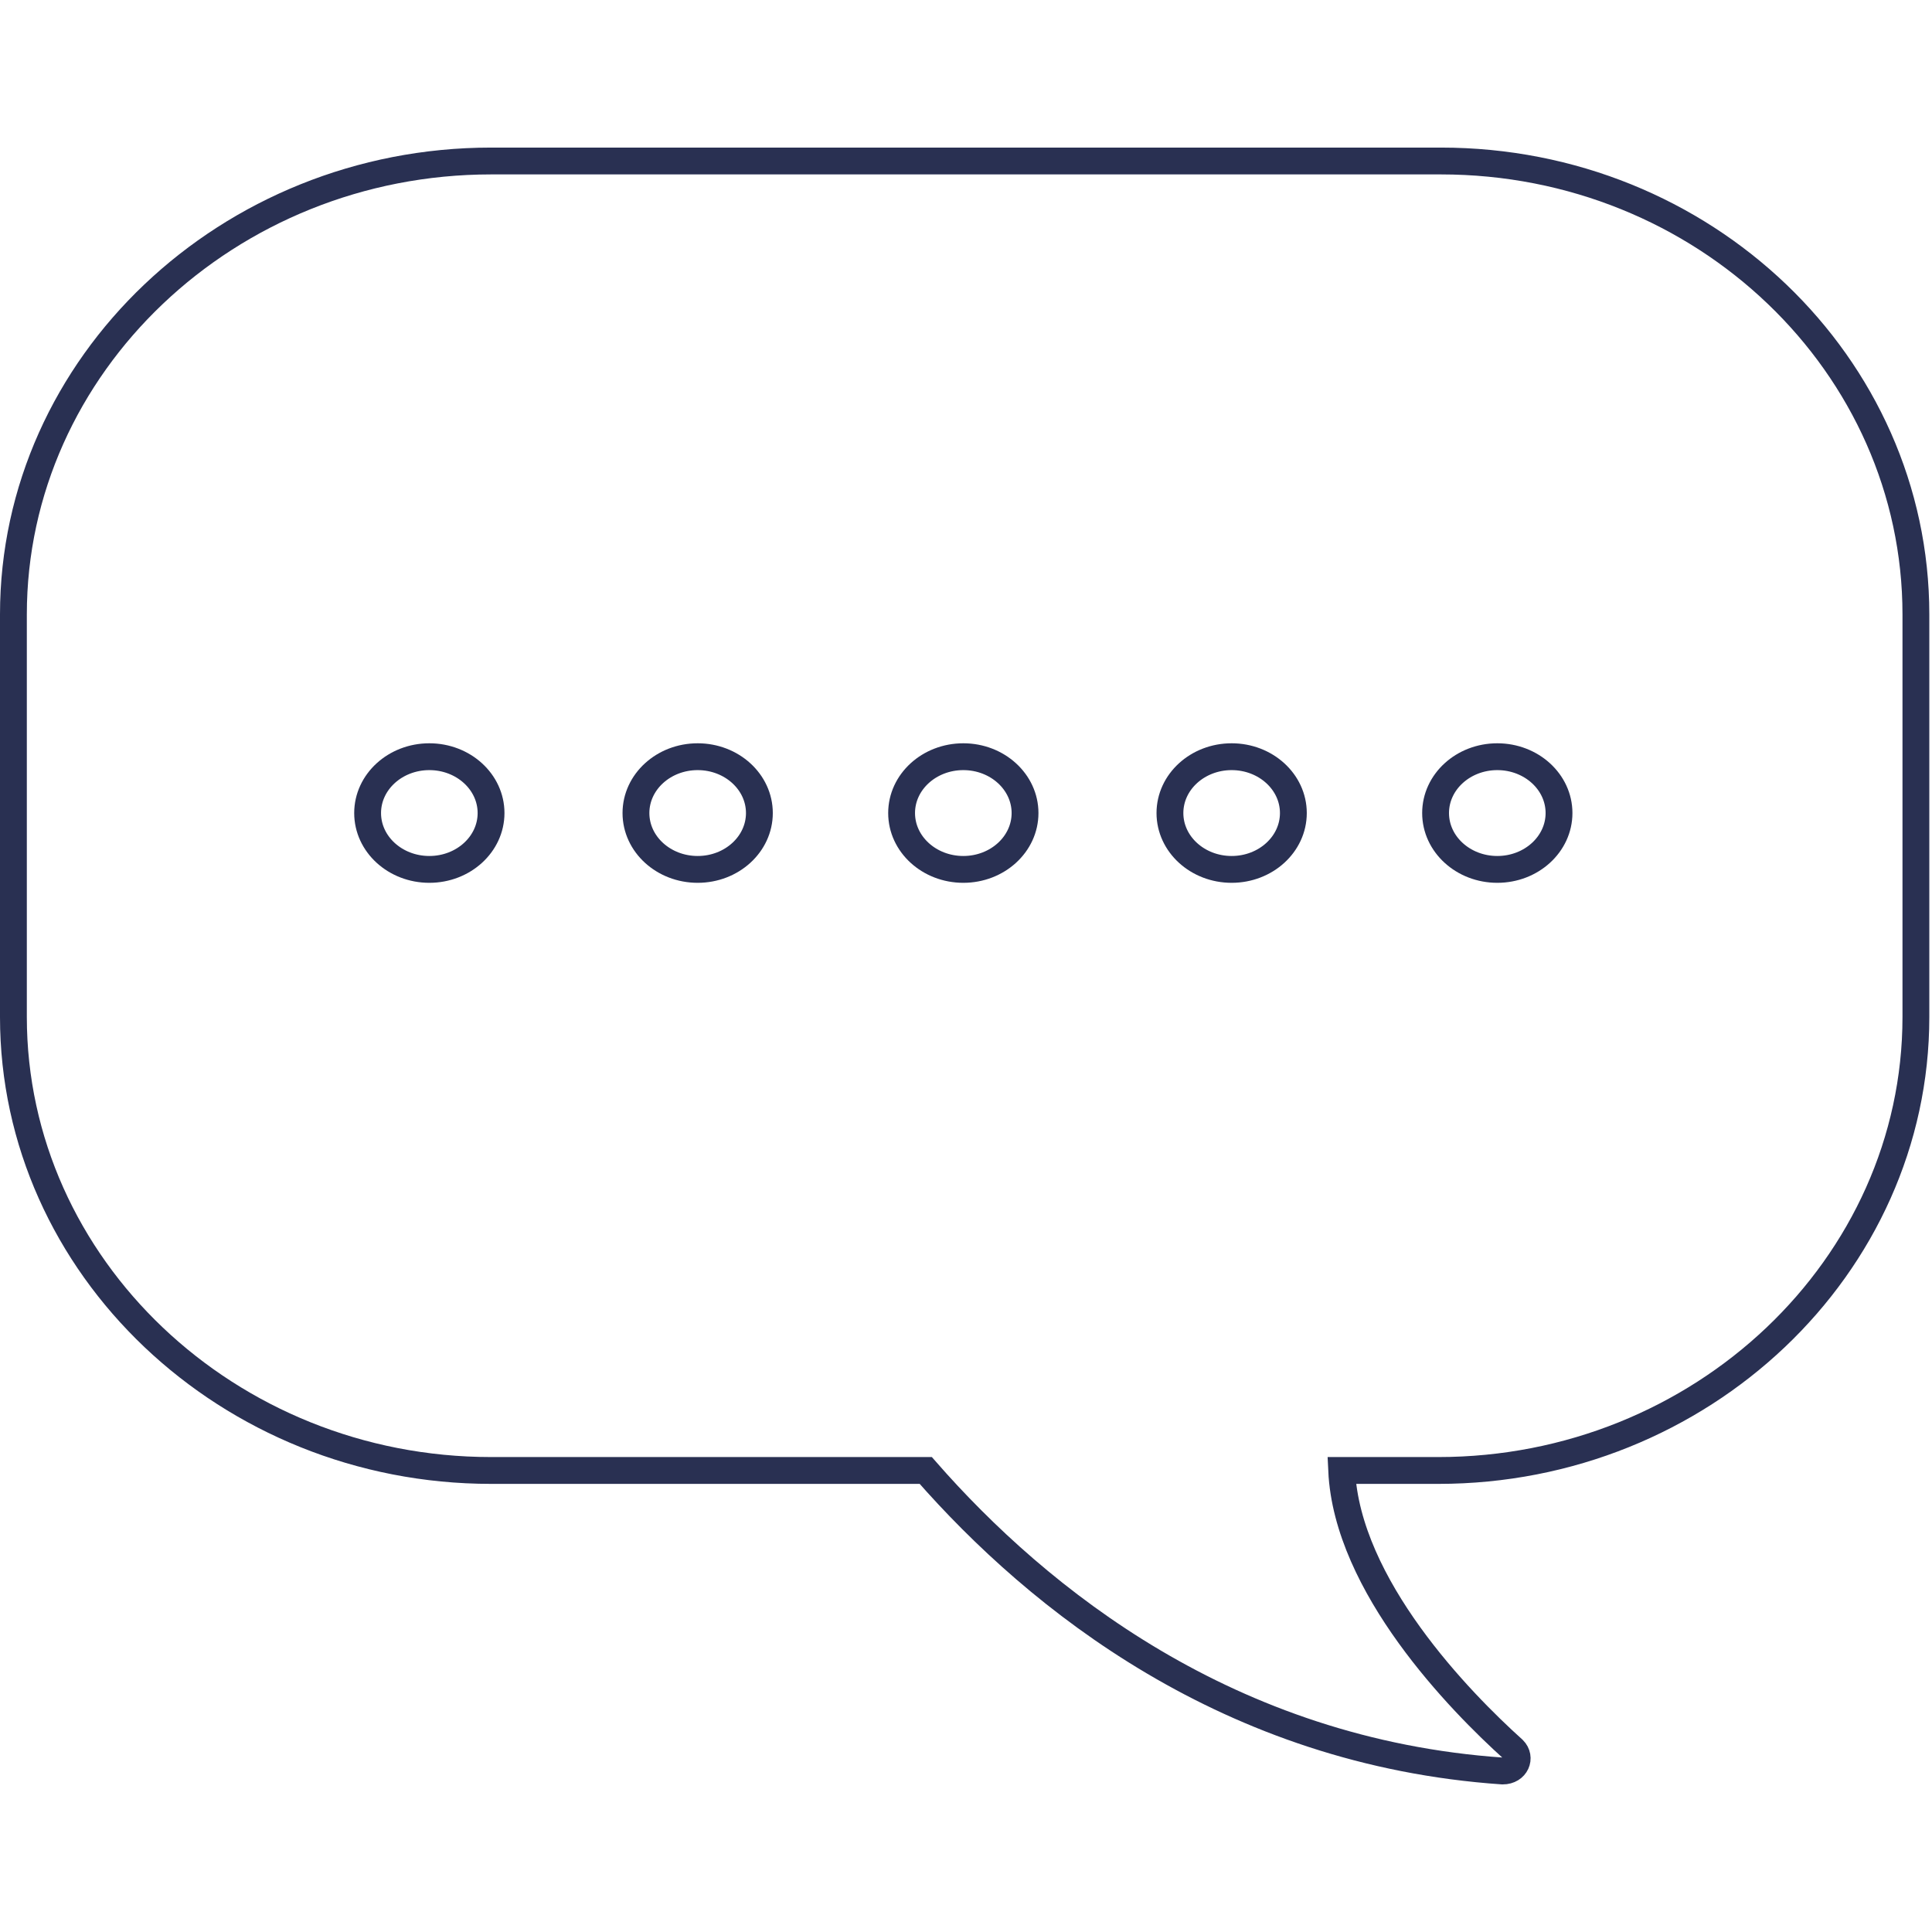 <?xml version="1.0" encoding="utf-8"?>
<!-- Generator: Adobe Illustrator 19.0.0, SVG Export Plug-In . SVG Version: 6.00 Build 0)  -->
<svg version="1.1" id="Layer_1" xmlns="http://www.w3.org/2000/svg" xmlns:xlink="http://www.w3.org/1999/xlink" x="0px" y="0px"
	 viewBox="0 0 72 72" style="enable-background:new 0 0 72 72;" xml:space="preserve">
<style type="text/css">
	.st0{fill:none;stroke:#293052;}
</style>
<g id="XMLID_1069_">
	<path id="XMLID_1154_" class="st0" d="M53.7,6H18.3C8.5,6,0.5,13.6,0.5,22.9v15c0,9.3,8,16.9,17.8,16.9h16.2
		C38.7,59.6,45.8,65.3,56,66c0.5,0,0.7-0.5,0.4-0.8c-2-1.8-6.2-6.1-6.4-10.4h3.6c9.8,0,17.8-7.6,17.8-16.9v-15
		C71.4,13.6,63.5,6,53.7,6z"/>
	<g id="XMLID_1132_">
		<ellipse id="XMLID_1153_" class="st0" cx="16" cy="30.3" rx="2.3" ry="2.1"/>
		<ellipse id="XMLID_1142_" class="st0" cx="26" cy="30.3" rx="2.3" ry="2.1"/>
		<ellipse id="XMLID_1141_" class="st0" cx="45.9" cy="30.3" rx="2.3" ry="2.1"/>
		<ellipse id="XMLID_1140_" class="st0" cx="35.9" cy="30.3" rx="2.3" ry="2.1"/>
		<ellipse id="XMLID_1139_" class="st0" cx="55.8" cy="30.3" rx="2.3" ry="2.1"/>
	</g>
</g>
</svg>
